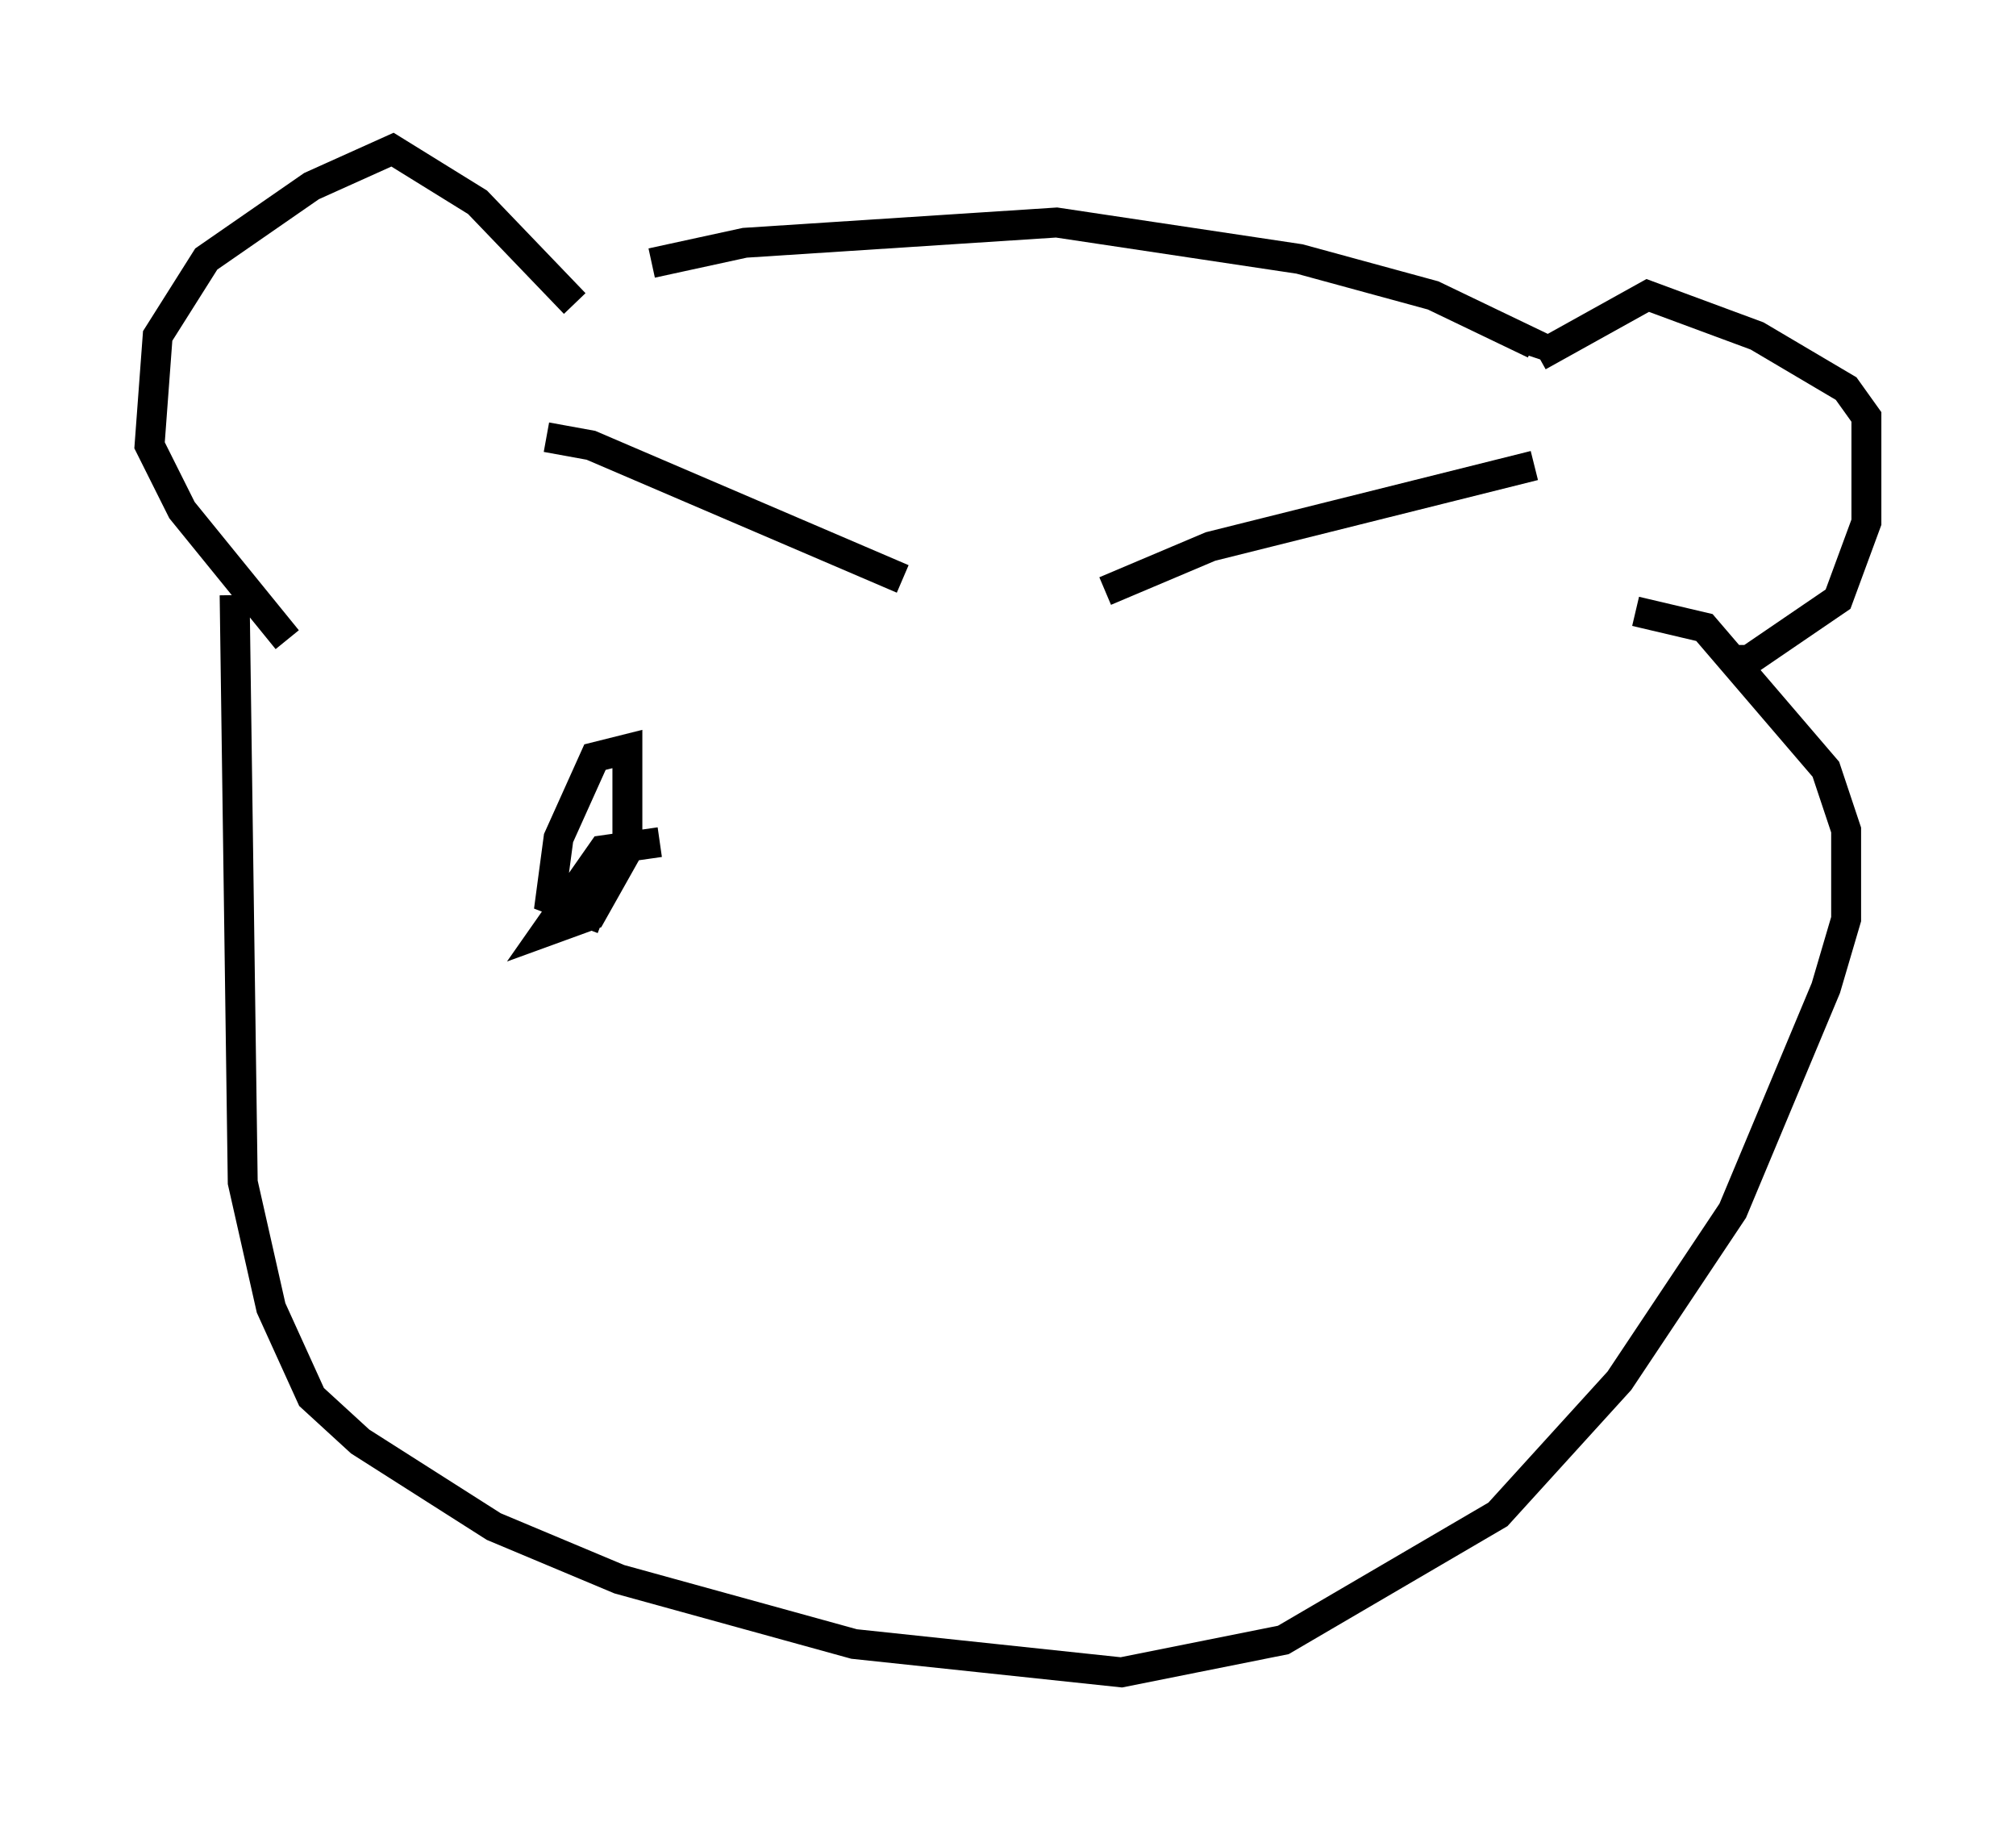 <?xml version="1.0" encoding="utf-8" ?>
<svg baseProfile="full" height="60.879" version="1.1" width="67.374" xmlns="http://www.w3.org/2000/svg" xmlns:ev="http://www.w3.org/2001/xml-events" xmlns:xlink="http://www.w3.org/1999/xlink"><defs /><rect fill="white" height="60.879" width="67.374" x="0" y="0" /><path d="M18.667, 11.089 m3.112, -2.3 l3.112, -0.677 10.419, -0.677 l8.119, 1.218 4.465, 1.218 l3.383, 1.624 -0.135, 0.406 m-31.935, -1.759 l-3.248, -3.383 -2.842, -1.759 l-2.706, 1.218 -3.518, 2.436 l-1.624, 2.571 -0.271, 3.654 l1.083, 2.165 3.518, 4.33 m41.813, -9.472 l3.654, -2.03 3.654, 1.353 l2.977, 1.759 0.677, 0.947 l0.0, 3.518 -0.947, 2.571 l-2.977, 2.03 -0.677, 0.0 m-49.932, -2.165 l0.271, 19.621 0.947, 4.195 l1.353, 2.977 1.624, 1.488 l4.465, 2.842 4.195, 1.759 l7.848, 2.165 8.931, 0.947 l5.413, -1.083 7.172, -4.195 l4.059, -4.465 3.789, -5.683 l3.112, -7.442 0.677, -2.3 l0.0, -2.977 -0.677, -2.03 l-4.059, -4.736 -2.3, -0.541 m-36.4, -5.819 l1.488, 0.271 10.419, 4.465 m21.109, -3.789 l-10.825, 2.706 -3.518, 1.488 m-14.885, 8.39 l-1.894, 0.271 -1.894, 2.706 l1.488, -0.541 1.218, -2.165 l0.0, -3.383 -1.083, 0.271 l-1.218, 2.706 -0.271, 2.03 l1.759, 0.677 " fill="none" stroke="black" stroke-width="1" /></svg>